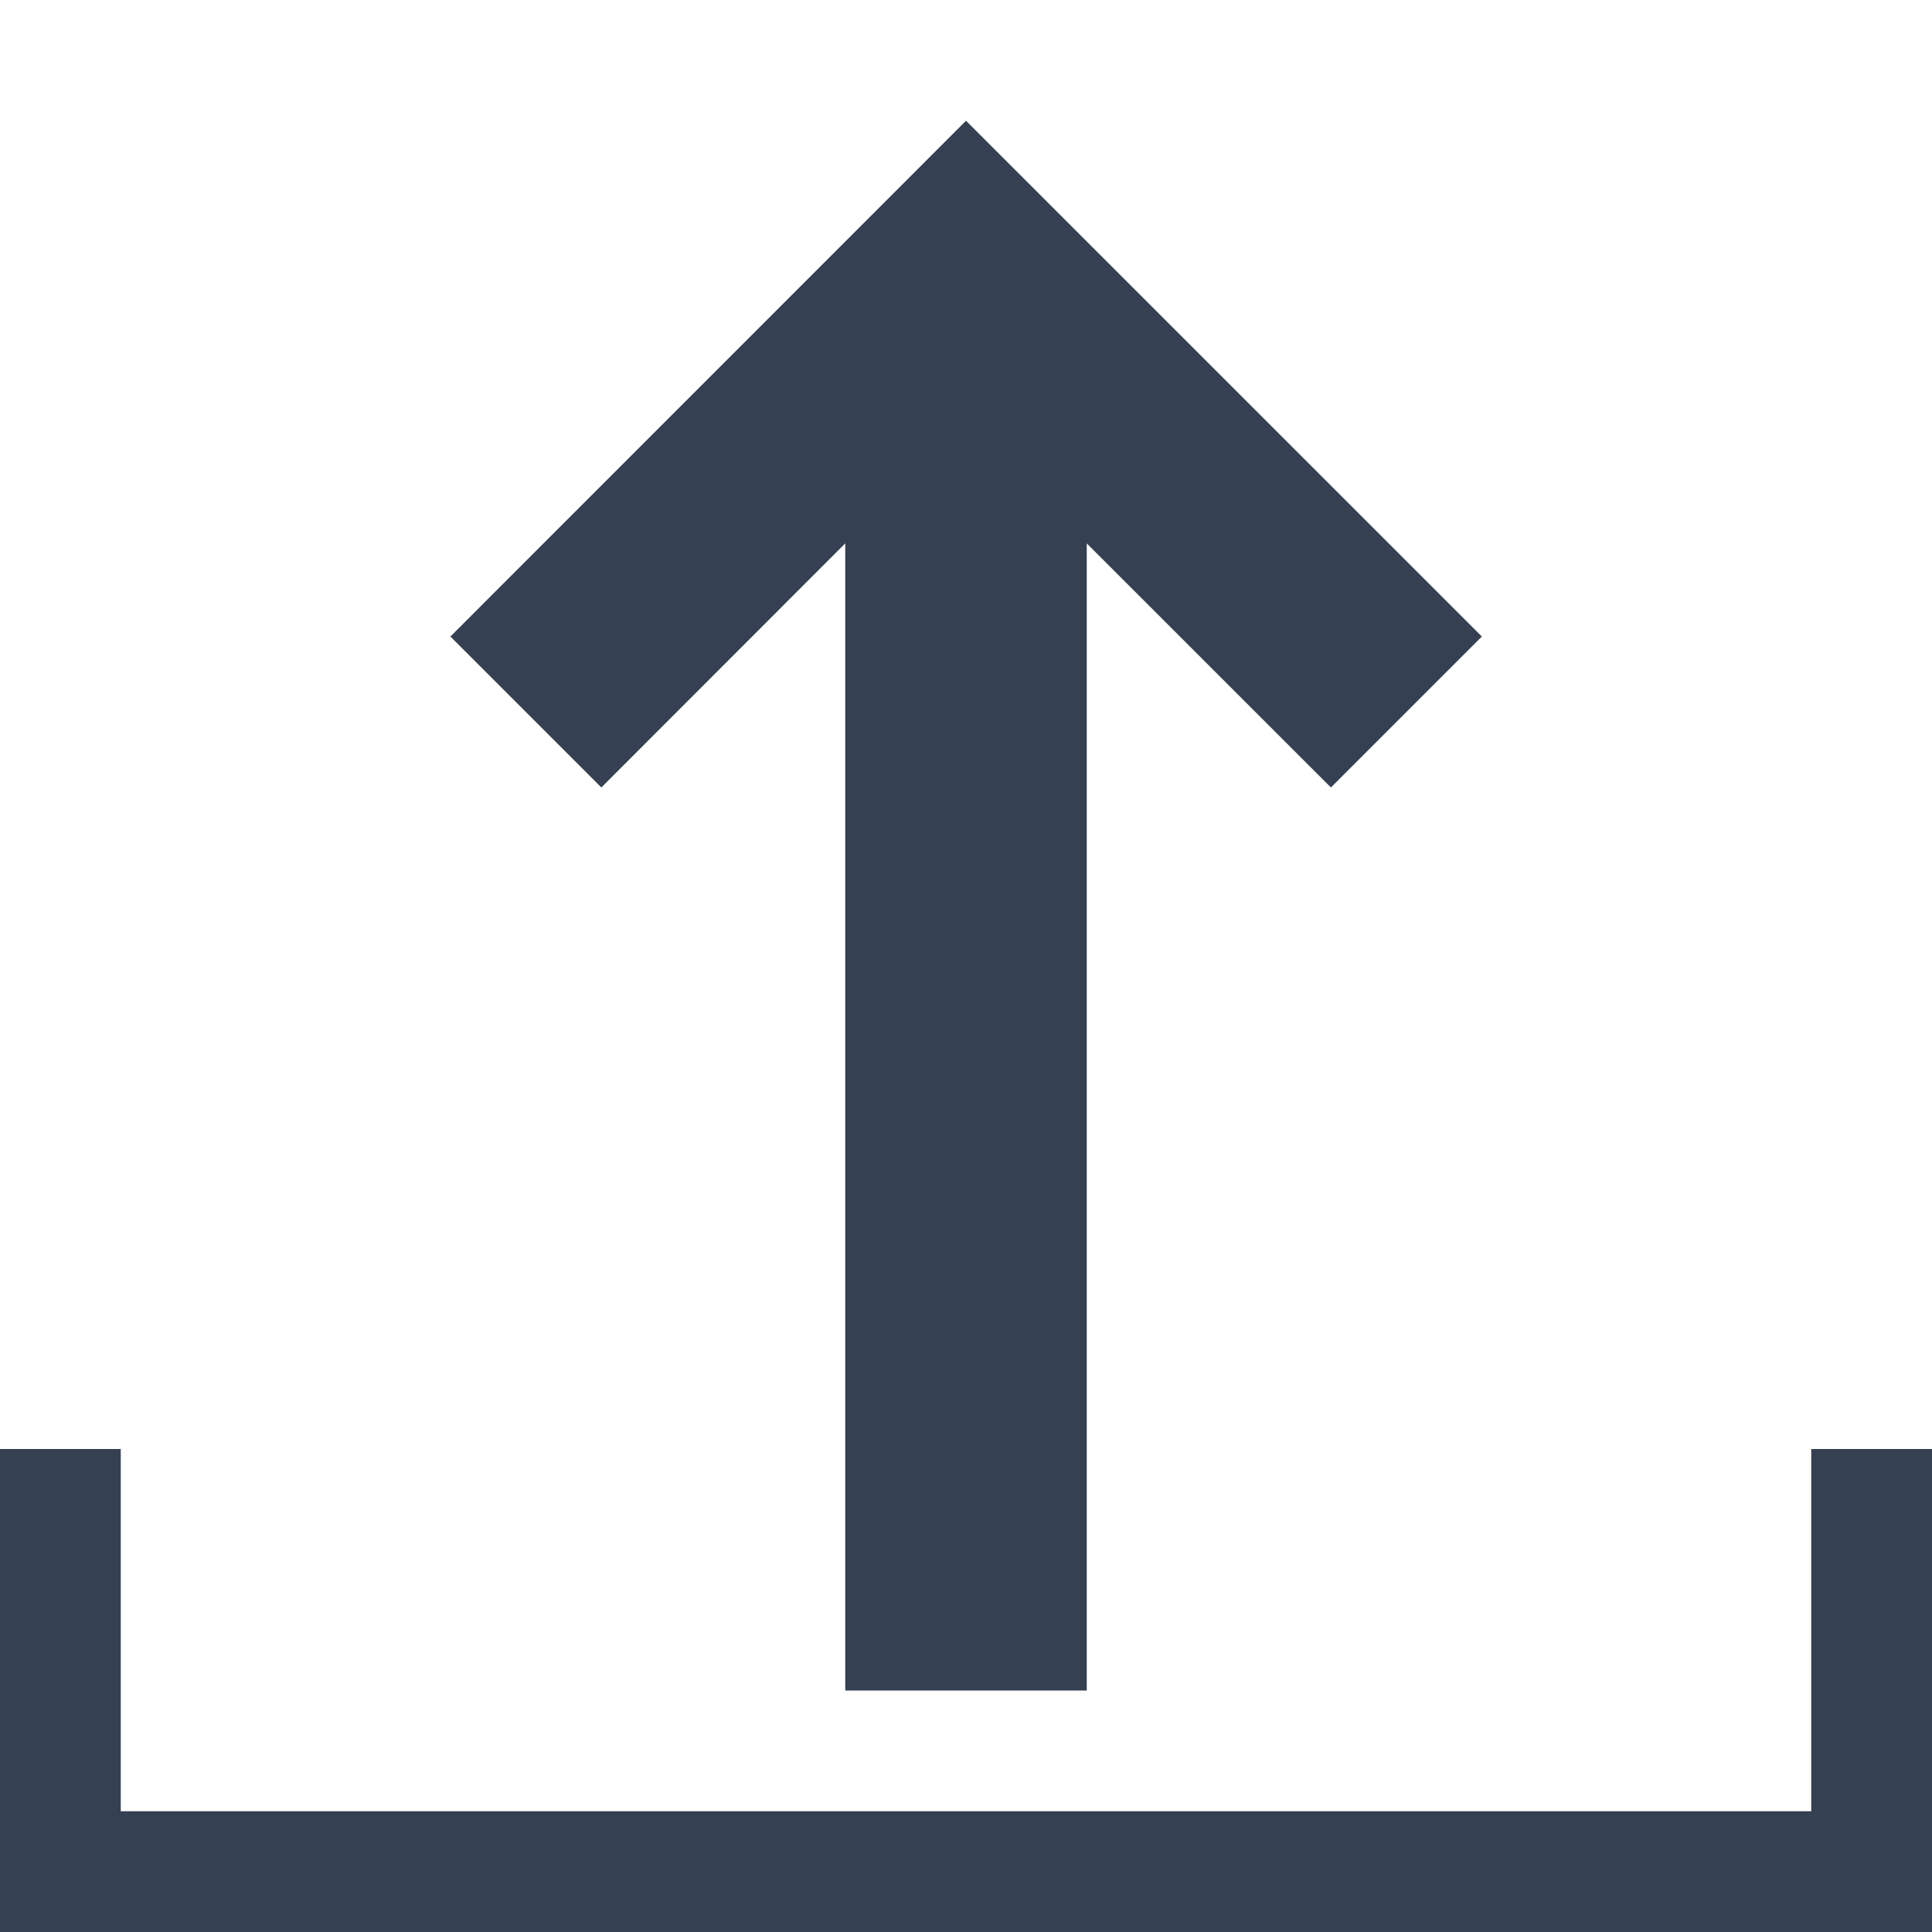 <svg xmlns="http://www.w3.org/2000/svg" width="32" height="32" viewBox="0 0 32 32"><defs><style>.a{fill:#354052;fill-rule:evenodd;}.b{fill:none;}</style></defs><title>upload</title><path class="a" d="M30,24v6H2V24H0v8H32V24ZM14,9V28h4V9l4.044,4.043,2.5-2.5L16,2,7.46,10.543l2.5,2.5Z"/><rect class="b" width="32" height="32"/></svg>